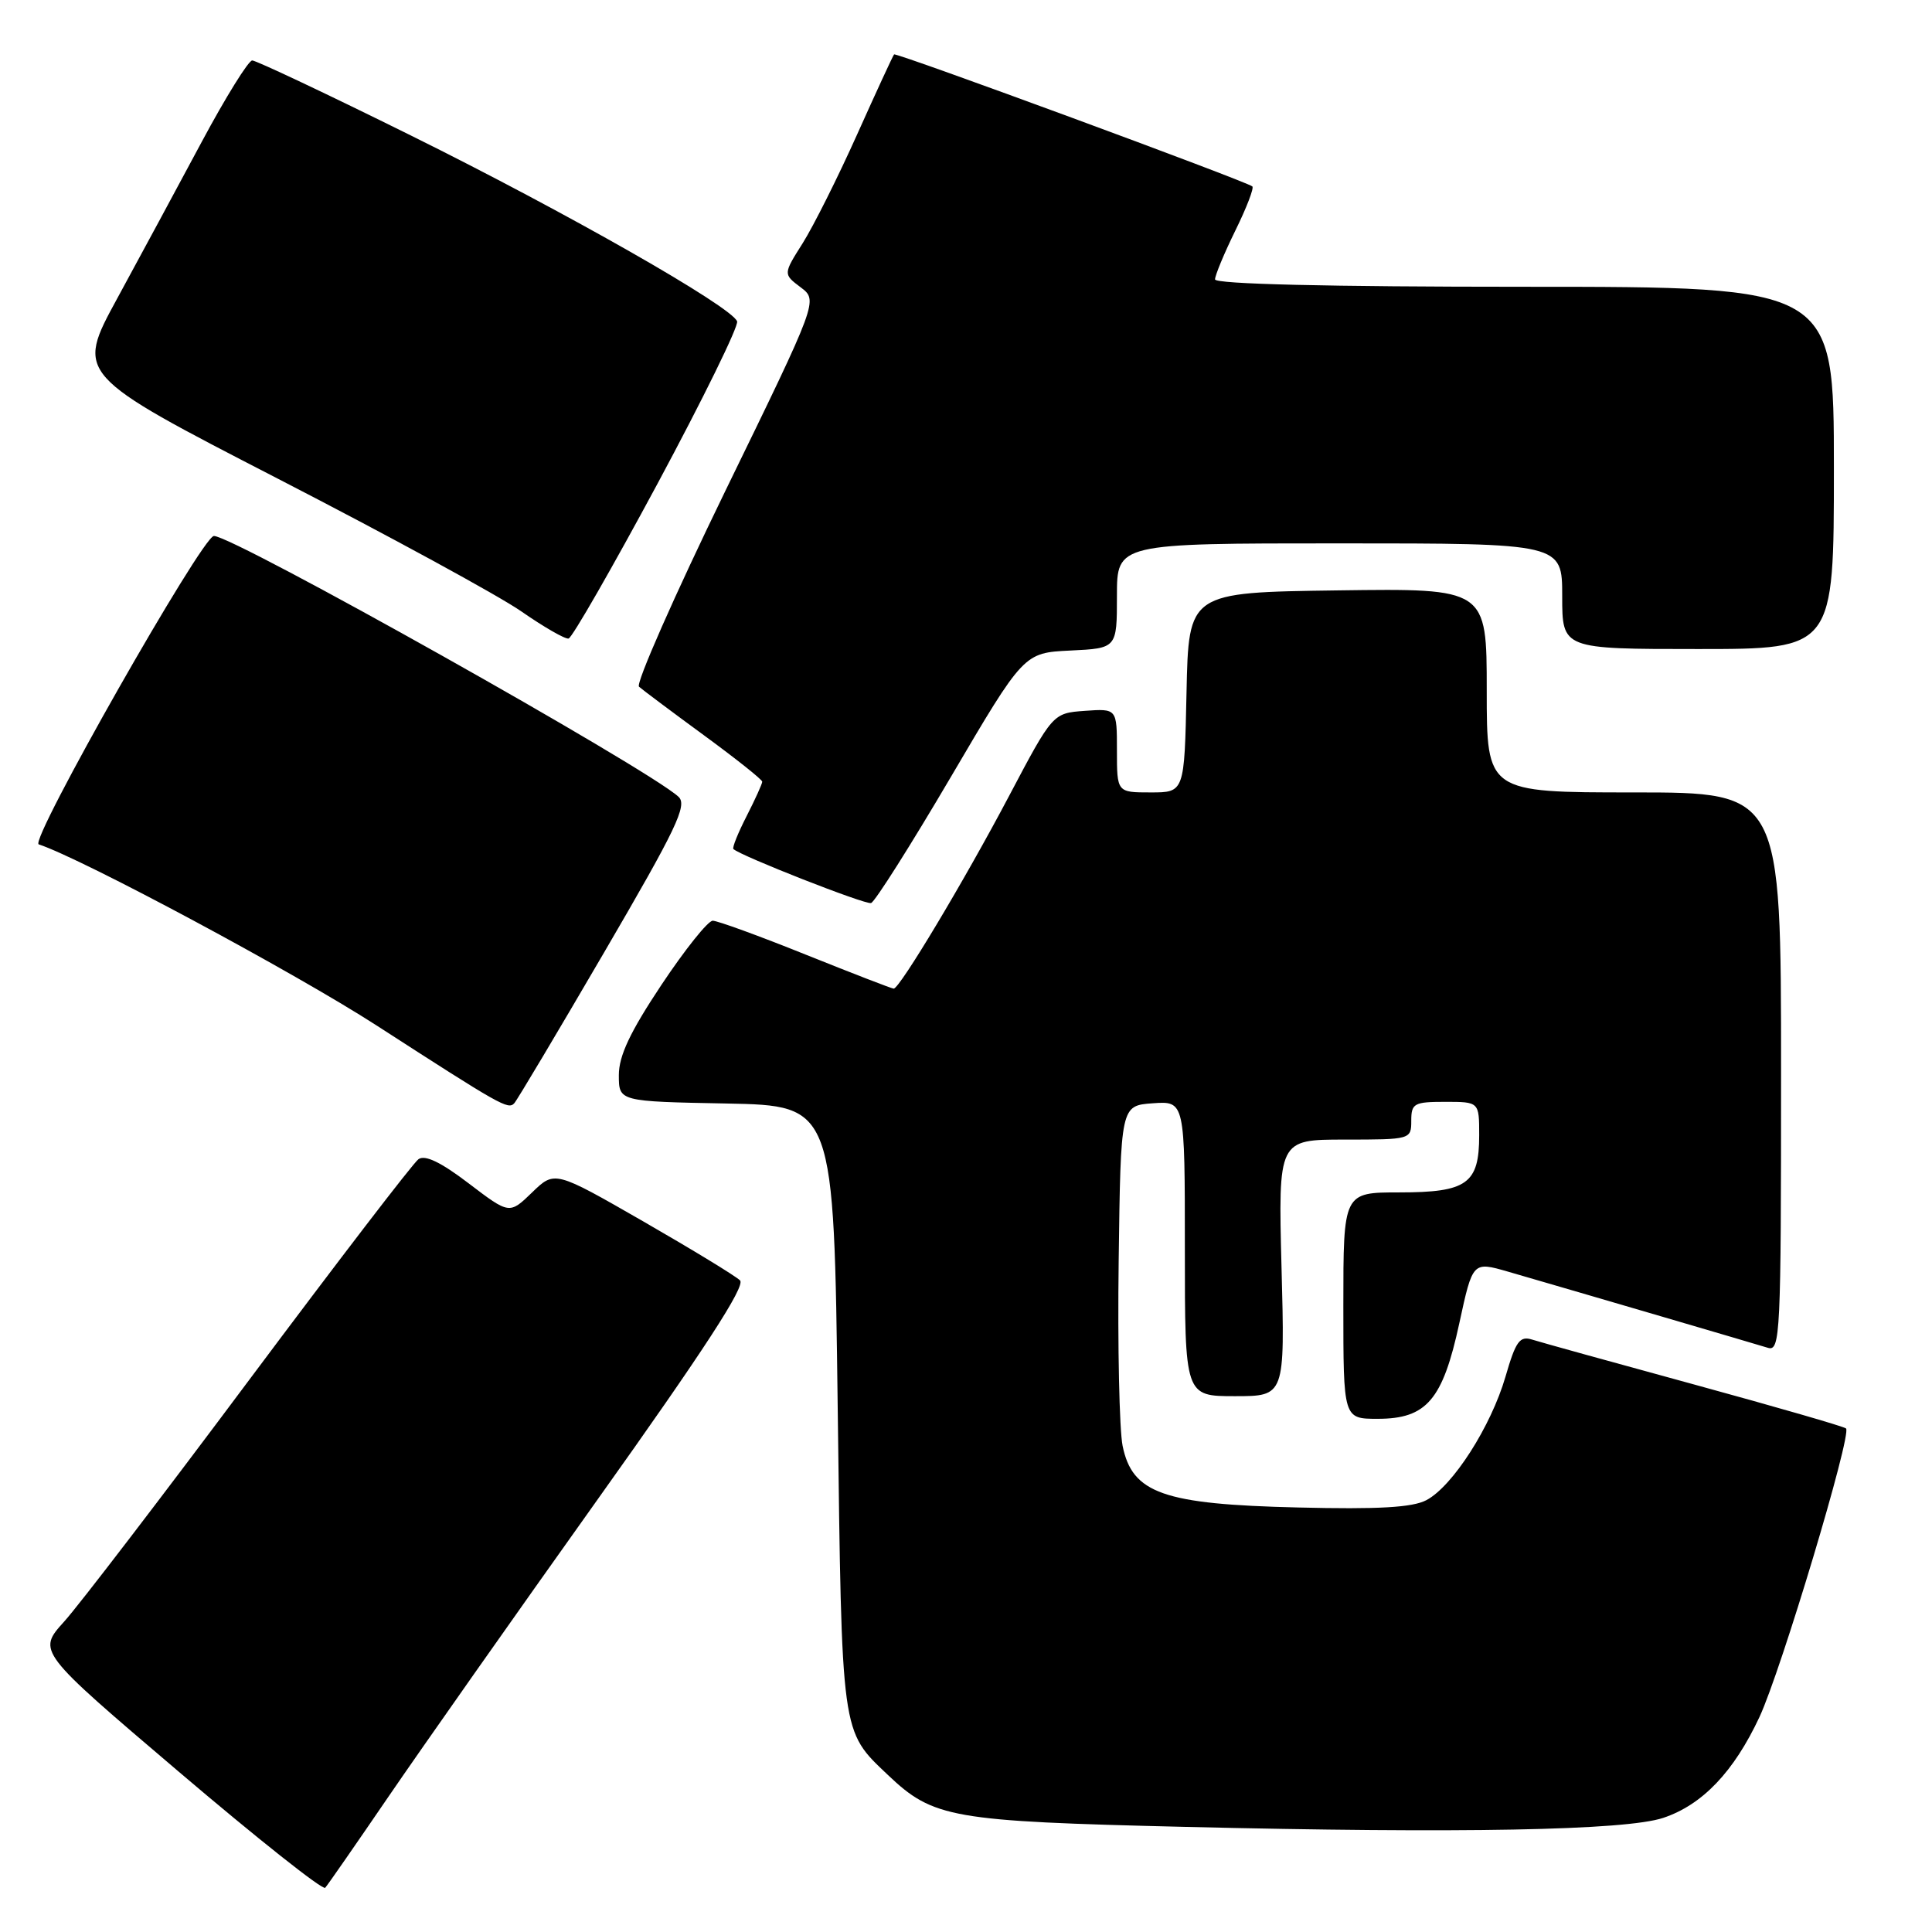 <?xml version="1.0" encoding="UTF-8" standalone="no"?>
<!DOCTYPE svg PUBLIC "-//W3C//DTD SVG 1.1//EN" "http://www.w3.org/Graphics/SVG/1.1/DTD/svg11.dtd" >
<svg xmlns="http://www.w3.org/2000/svg" xmlns:xlink="http://www.w3.org/1999/xlink" version="1.1" viewBox="0 0 256 256">
 <g >
 <path fill="currentColor"
d=" M 51.52 238.00 C 55.84 231.68 68.31 213.95 79.24 198.61 C 93.25 178.96 98.81 170.41 98.06 169.66 C 97.48 169.08 91.71 165.57 85.25 161.85 C 73.50 155.10 73.50 155.10 70.50 158.01 C 67.50 160.91 67.50 160.91 62.10 156.80 C 58.43 154.00 56.31 152.98 55.45 153.60 C 54.75 154.09 44.71 167.20 33.12 182.71 C 21.54 198.23 10.46 212.70 8.50 214.87 C 4.94 218.81 4.94 218.81 23.72 234.79 C 34.05 243.58 42.76 250.49 43.09 250.14 C 43.41 249.79 47.20 244.32 51.52 238.00 Z  M 220.38 240.88 C 225.57 239.15 229.74 234.78 233.14 227.51 C 236.01 221.35 245.40 190.06 244.61 189.28 C 244.37 189.03 235.36 186.43 224.58 183.48 C 213.81 180.54 204.11 177.85 203.04 177.51 C 201.37 176.98 200.85 177.70 199.48 182.43 C 197.56 189.02 192.49 196.94 189.00 198.78 C 187.16 199.75 182.65 200.01 172.00 199.75 C 154.14 199.33 150.03 197.88 148.75 191.58 C 148.32 189.42 148.08 178.40 148.23 167.08 C 148.50 146.50 148.50 146.50 152.75 146.19 C 157.00 145.89 157.00 145.89 157.00 165.44 C 157.00 185.00 157.00 185.00 163.63 185.00 C 170.26 185.00 170.26 185.00 169.81 168.00 C 169.37 151.00 169.37 151.00 178.19 151.00 C 186.92 151.00 187.00 150.98 187.00 148.50 C 187.00 146.20 187.37 146.00 191.50 146.00 C 196.00 146.00 196.00 146.00 196.00 150.43 C 196.00 156.85 194.40 158.00 185.43 158.00 C 178.00 158.00 178.00 158.00 178.00 173.00 C 178.00 188.00 178.00 188.00 182.55 188.00 C 189.03 188.00 191.17 185.50 193.37 175.32 C 195.14 167.15 195.14 167.15 199.82 168.50 C 210.10 171.48 232.60 178.08 234.25 178.59 C 235.90 179.10 236.00 176.91 236.00 142.07 C 236.00 105.00 236.00 105.00 216.50 105.00 C 197.00 105.00 197.00 105.00 197.00 91.48 C 197.00 77.96 197.00 77.96 177.25 78.23 C 157.50 78.50 157.50 78.50 157.22 91.75 C 156.94 105.00 156.94 105.00 152.47 105.00 C 148.00 105.00 148.00 105.00 148.00 99.44 C 148.00 93.89 148.00 93.89 143.75 94.19 C 139.50 94.50 139.50 94.50 133.69 105.50 C 127.77 116.72 119.21 131.00 118.42 131.00 C 118.18 131.00 112.94 128.97 106.78 126.50 C 100.62 124.02 95.07 122.00 94.44 122.00 C 93.81 122.00 90.76 125.82 87.65 130.49 C 83.49 136.74 82.00 139.90 82.00 142.46 C 82.00 145.95 82.00 145.95 96.25 146.22 C 110.50 146.50 110.50 146.50 111.00 186.50 C 111.55 230.20 111.42 229.27 117.66 235.20 C 123.68 240.91 126.05 241.33 157.00 242.07 C 193.56 242.95 215.40 242.54 220.38 240.88 Z  M 80.05 126.20 C 89.63 109.79 91.11 106.70 89.91 105.58 C 85.90 101.85 30.88 70.96 28.34 71.02 C 26.79 71.06 3.84 111.45 5.13 111.88 C 10.99 113.83 39.00 128.85 49.90 135.88 C 66.41 146.54 67.33 147.06 68.14 146.19 C 68.50 145.81 73.86 136.81 80.05 126.20 Z  M 126.00 102.94 C 135.66 86.50 135.66 86.50 141.83 86.20 C 148.00 85.90 148.00 85.90 148.00 78.95 C 148.00 72.00 148.00 72.00 177.50 72.00 C 207.00 72.00 207.00 72.00 207.00 79.00 C 207.00 86.00 207.00 86.00 225.00 86.00 C 243.00 86.00 243.00 86.00 243.00 62.00 C 243.00 38.00 243.00 38.00 202.00 38.00 C 175.95 38.00 161.00 37.64 161.00 37.02 C 161.00 36.48 162.21 33.57 163.69 30.55 C 165.18 27.53 166.19 24.89 165.94 24.70 C 165.07 23.99 118.74 6.92 118.47 7.21 C 118.32 7.37 116.12 12.14 113.58 17.80 C 111.04 23.47 107.79 29.95 106.37 32.21 C 103.77 36.32 103.77 36.32 106.09 38.07 C 108.41 39.82 108.41 39.82 96.12 65.03 C 89.37 78.90 84.22 90.58 84.67 90.99 C 85.13 91.40 88.99 94.29 93.25 97.41 C 97.51 100.53 101.00 103.30 101.00 103.58 C 101.00 103.85 100.07 105.91 98.93 108.14 C 97.79 110.37 97.00 112.33 97.18 112.50 C 98.11 113.40 114.64 119.89 115.42 119.66 C 115.92 119.51 120.68 111.99 126.00 102.94 Z  M 87.14 64.06 C 93.16 52.85 97.90 43.19 97.67 42.58 C 96.91 40.61 75.06 28.16 54.42 17.94 C 43.38 12.47 33.93 8.01 33.42 8.01 C 32.92 8.02 29.91 12.86 26.75 18.76 C 23.59 24.67 18.53 34.03 15.52 39.57 C 10.04 49.63 10.04 49.63 36.82 63.43 C 51.56 71.02 66.06 78.92 69.06 81.00 C 72.05 83.08 74.88 84.71 75.34 84.61 C 75.80 84.52 81.11 75.27 87.14 64.06 Z "/>
</g>
</svg>
